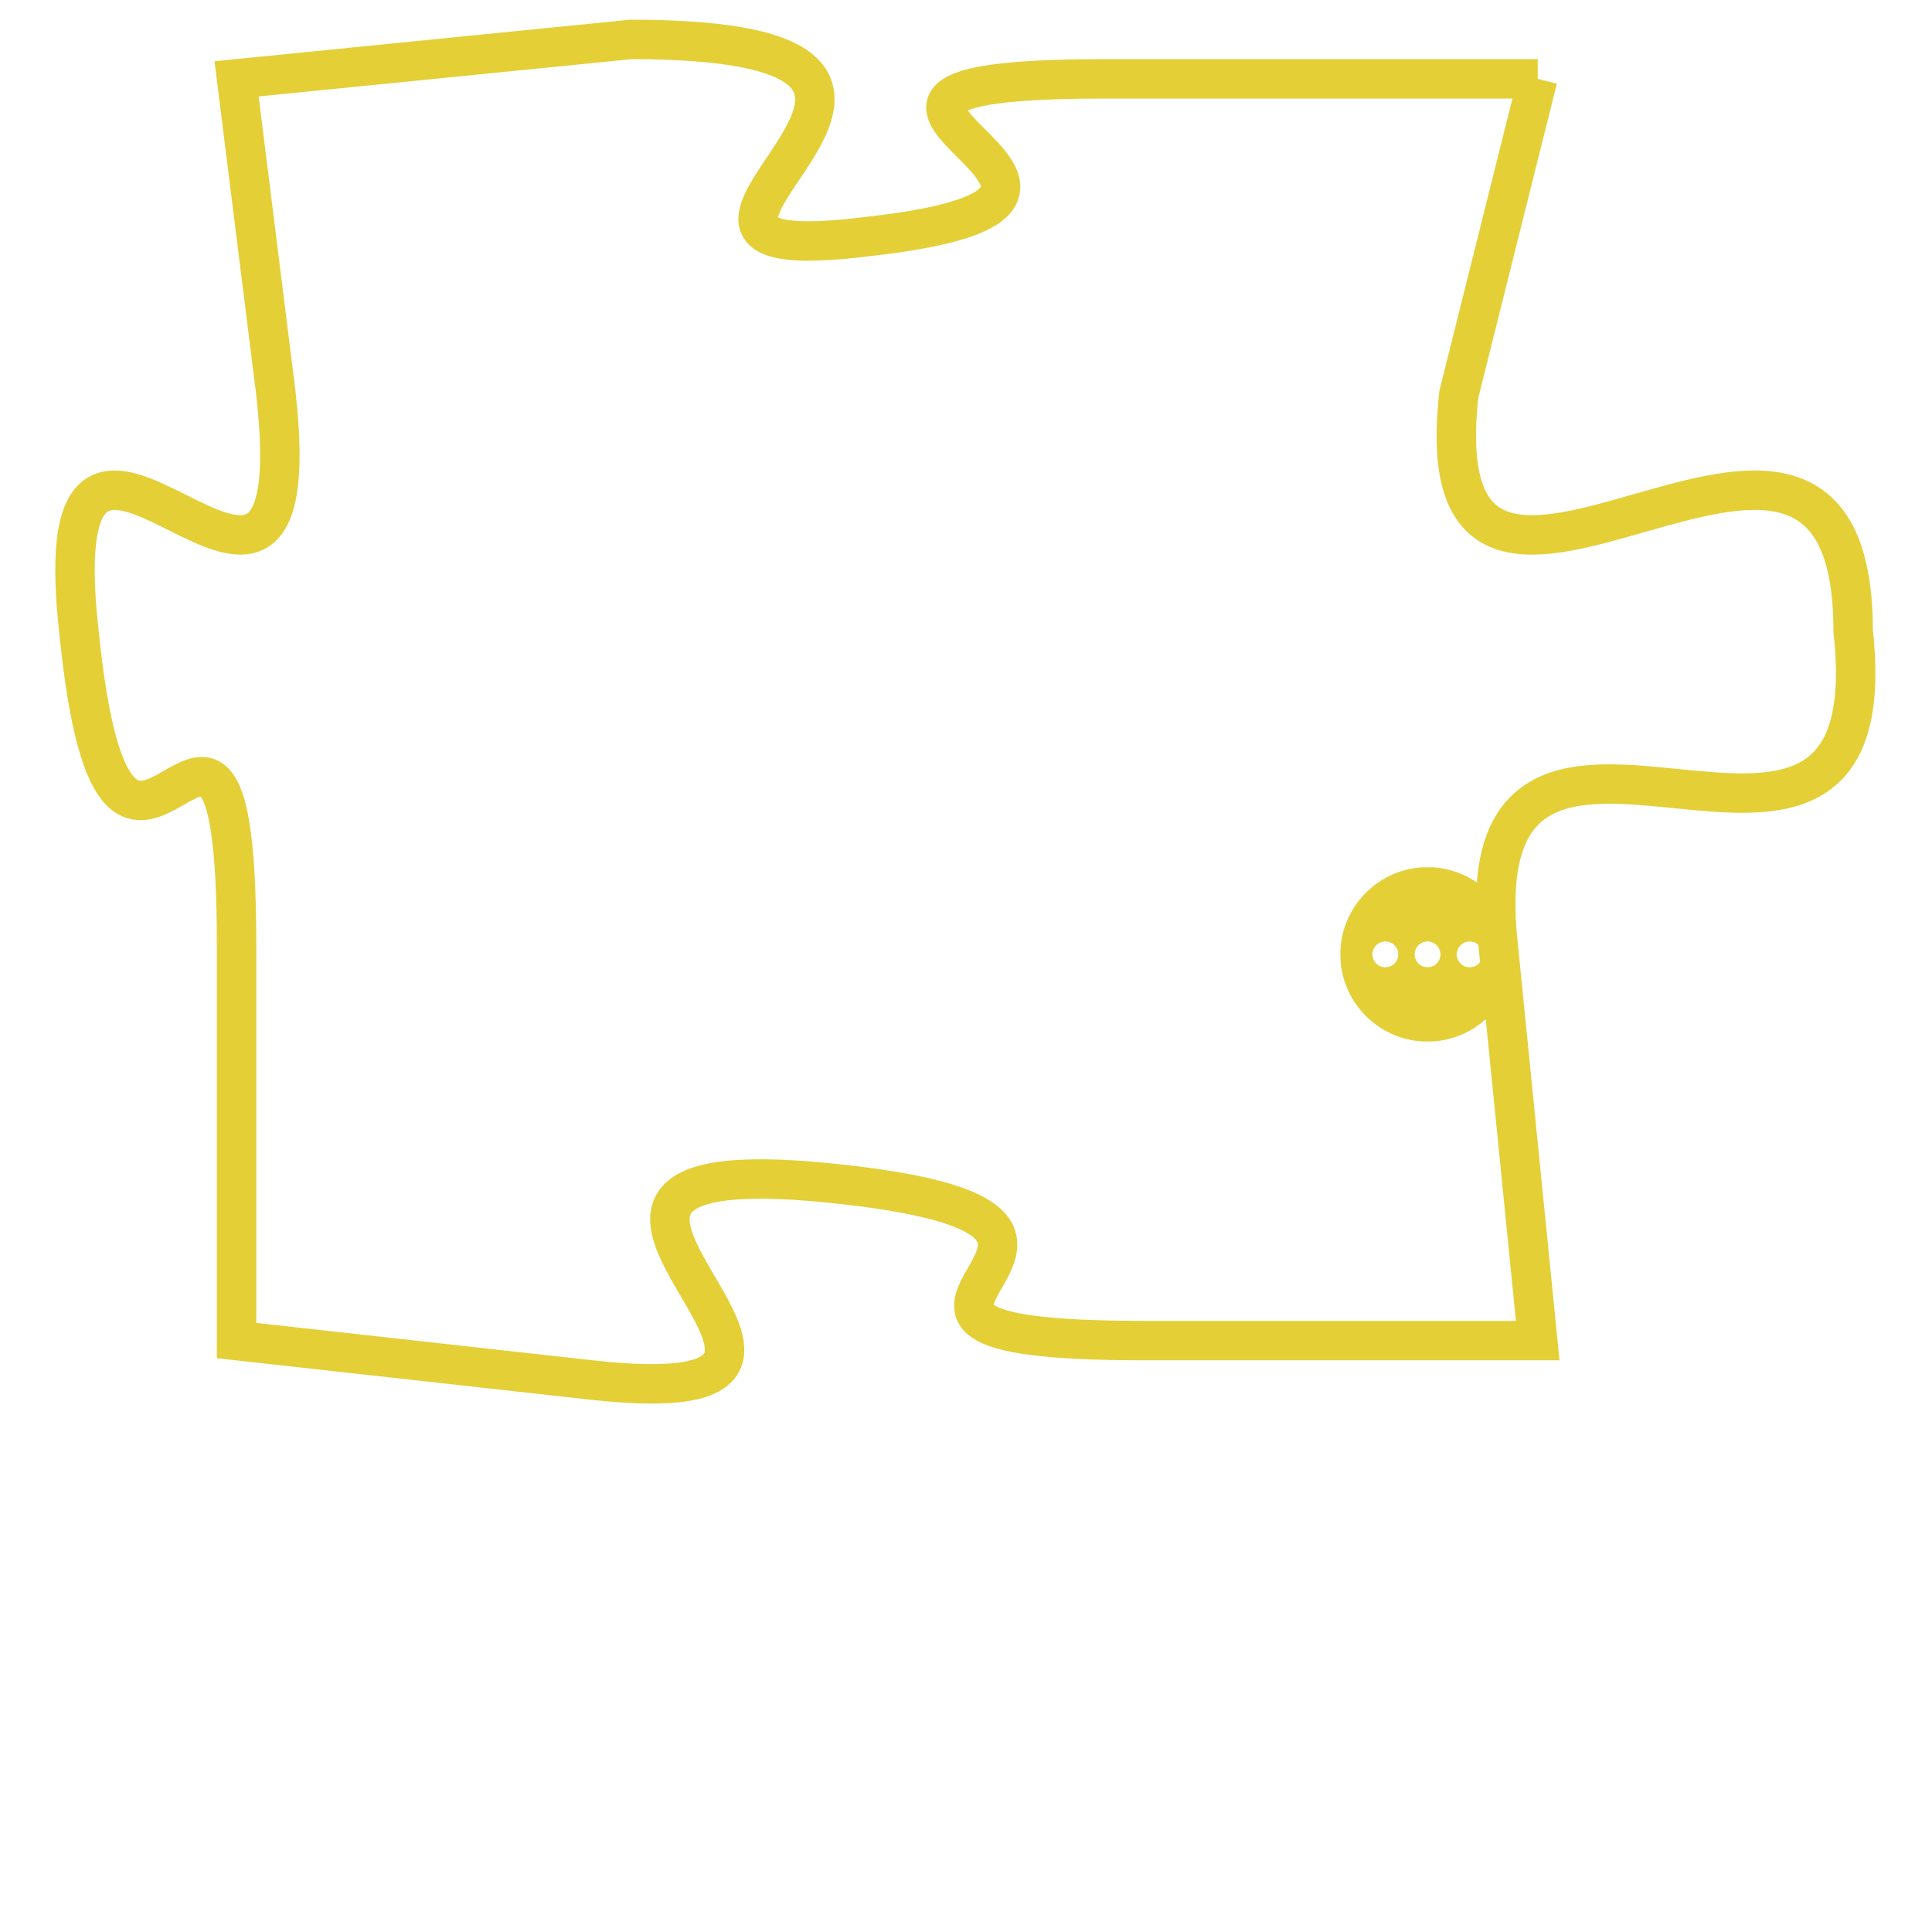 <svg version="1.1" xmlns="http://www.w3.org/2000/svg" xmlns:xlink="http://www.w3.org/1999/xlink" fill="transparent" x="0" y="0" width="350" height="350" preserveAspectRatio="xMinYMin slice"><style type="text/css">.links{fill:transparent;stroke: #E4CF37;}.links:hover{fill:#63D272; opacity:0.4;}</style><defs><g id="allt"><path id="t5832" d="M3729,1408 L3718,1408 C3708,1408 3721,1411 3712,1412 C3704,1413 3717,1407 3706,1407 L3696,1408 3696,1408 L3697,1416 C3698,1425 3691,1413 3692,1422 C3693,1432 3696,1420 3696,1430 L3696,1440 3696,1440 L3705,1441 C3714,1442 3701,1435 3711,1436 C3721,1437 3709,1440 3719,1440 L3729,1440 3729,1440 L3728,1430 C3727,1421 3738,1431 3737,1422 C3737,1413 3726,1425 3727,1416 L3729,1408"/></g><clipPath id="c" clipRule="evenodd" fill="transparent"><use href="#t5832"/></clipPath></defs><svg viewBox="3690 1406 49 37" preserveAspectRatio="xMinYMin meet"><svg width="4380" height="2430"><g><image crossorigin="anonymous" x="0" y="0" href="https://nftpuzzle.license-token.com/assets/completepuzzle.svg" width="100%" height="100%" /><g class="links"><use href="#t5832"/></g></g></svg><svg x="3724" y="1428" height="9%" width="9%" viewBox="0 0 330 330"><g><a xlink:href="https://nftpuzzle.license-token.com/" class="links"><title>See the most innovative NFT based token software licensing project</title><path fill="#E4CF37" id="more" d="M165,0C74.019,0,0,74.019,0,165s74.019,165,165,165s165-74.019,165-165S255.981,0,165,0z M85,190 c-13.785,0-25-11.215-25-25s11.215-25,25-25s25,11.215,25,25S98.785,190,85,190z M165,190c-13.785,0-25-11.215-25-25 s11.215-25,25-25s25,11.215,25,25S178.785,190,165,190z M245,190c-13.785,0-25-11.215-25-25s11.215-25,25-25 c13.785,0,25,11.215,25,25S258.785,190,245,190z"></path></a></g></svg></svg></svg>